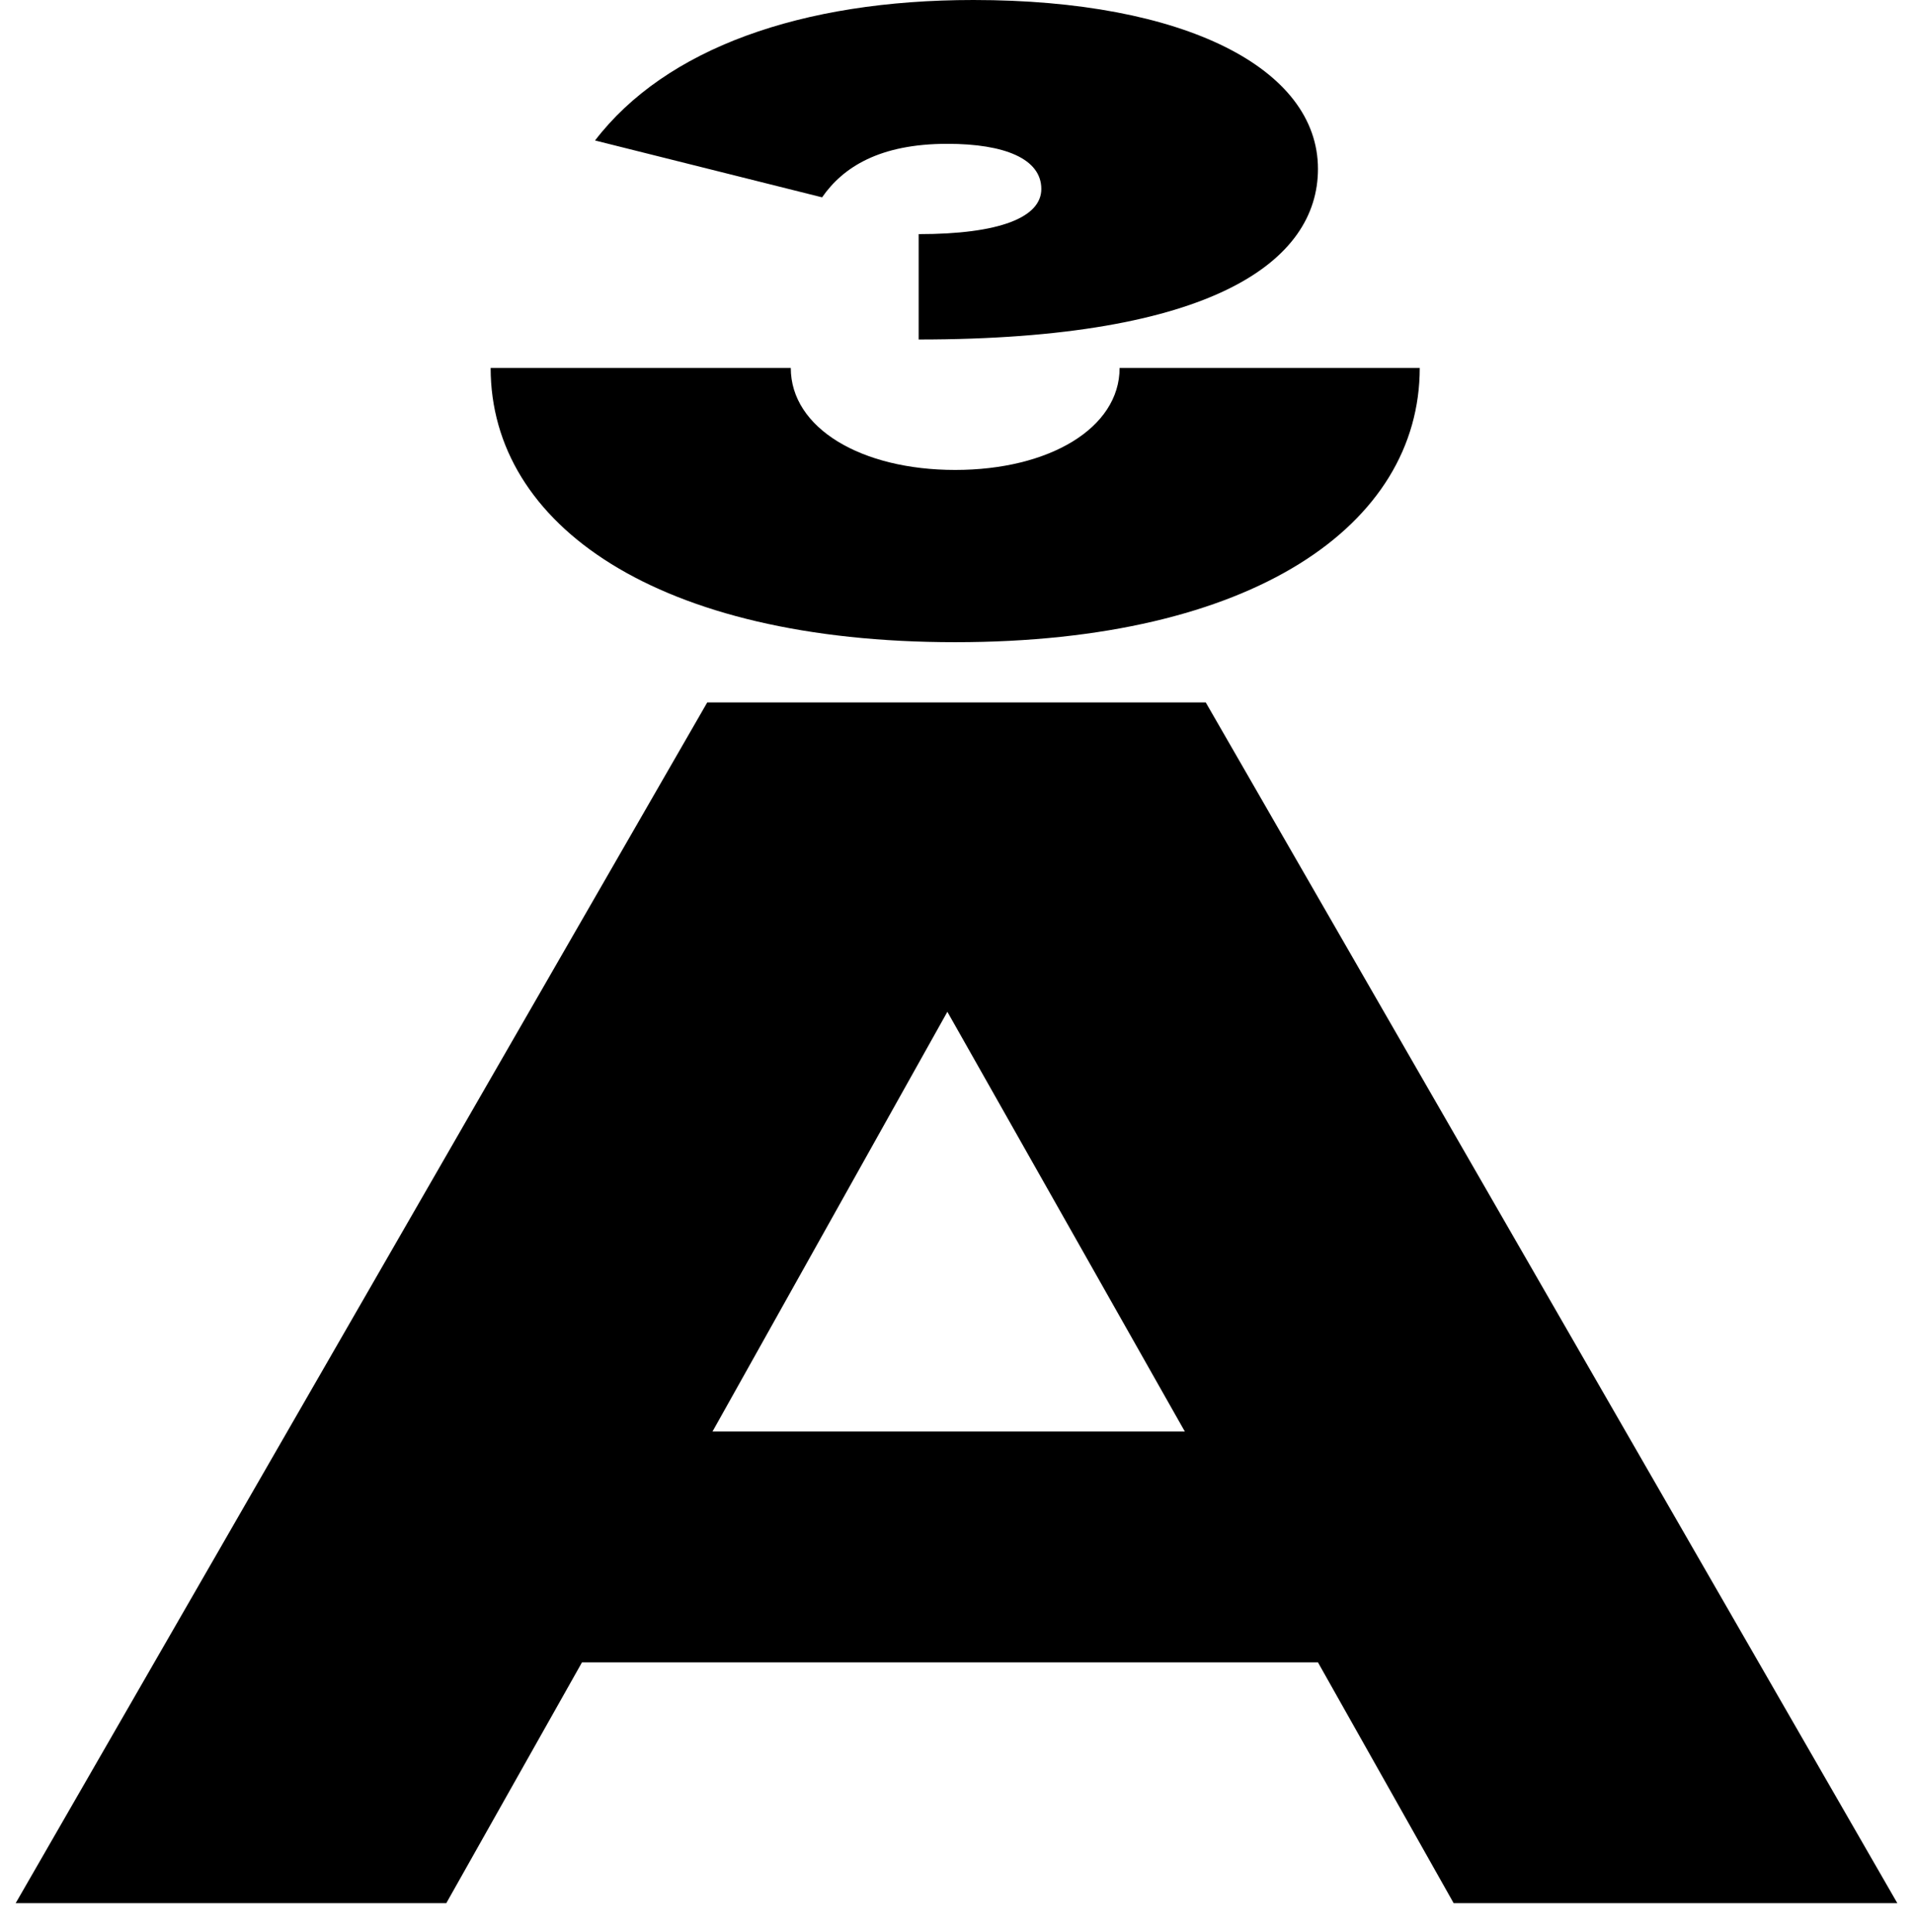 <?xml version="1.0" encoding="UTF-8"?>
<svg xmlns="http://www.w3.org/2000/svg" width="733" height="740" version="1.1" viewBox="0 0 733 740" preserveAspectRatio="none">
  <!-- Generator: Adobe Illustrator 28.7.1, SVG Export Plug-In . SVG Version: 1.2.0 Build 142)  -->
  <g>
    <g id="Layer_1">
      <path d="M273,548.351l90-160.79,91,160.79h-181ZM462,269.051h-191L6,729h165l52-92.246h282l52,92.246h170l-265-459.949ZM366,180.008c-36,0-63-16.015-63-39.076h-115c0,60.216,64,105.058,178,105.058s178-44.842,178-105.058h-115c0,23.062-27,39.076-63,39.076ZM505,64.7C505,26.264,454,0,373,0c-66,0-118,18.577-145,53.81l87,21.78c8-11.531,22-20.499,48-20.499,22,0,36,5.765,36,17.296,0,10.89-16,17.296-47,17.296v40.358c113,0,153-30.108,153-65.341Z"/>
    </g>
  </g>
</svg>